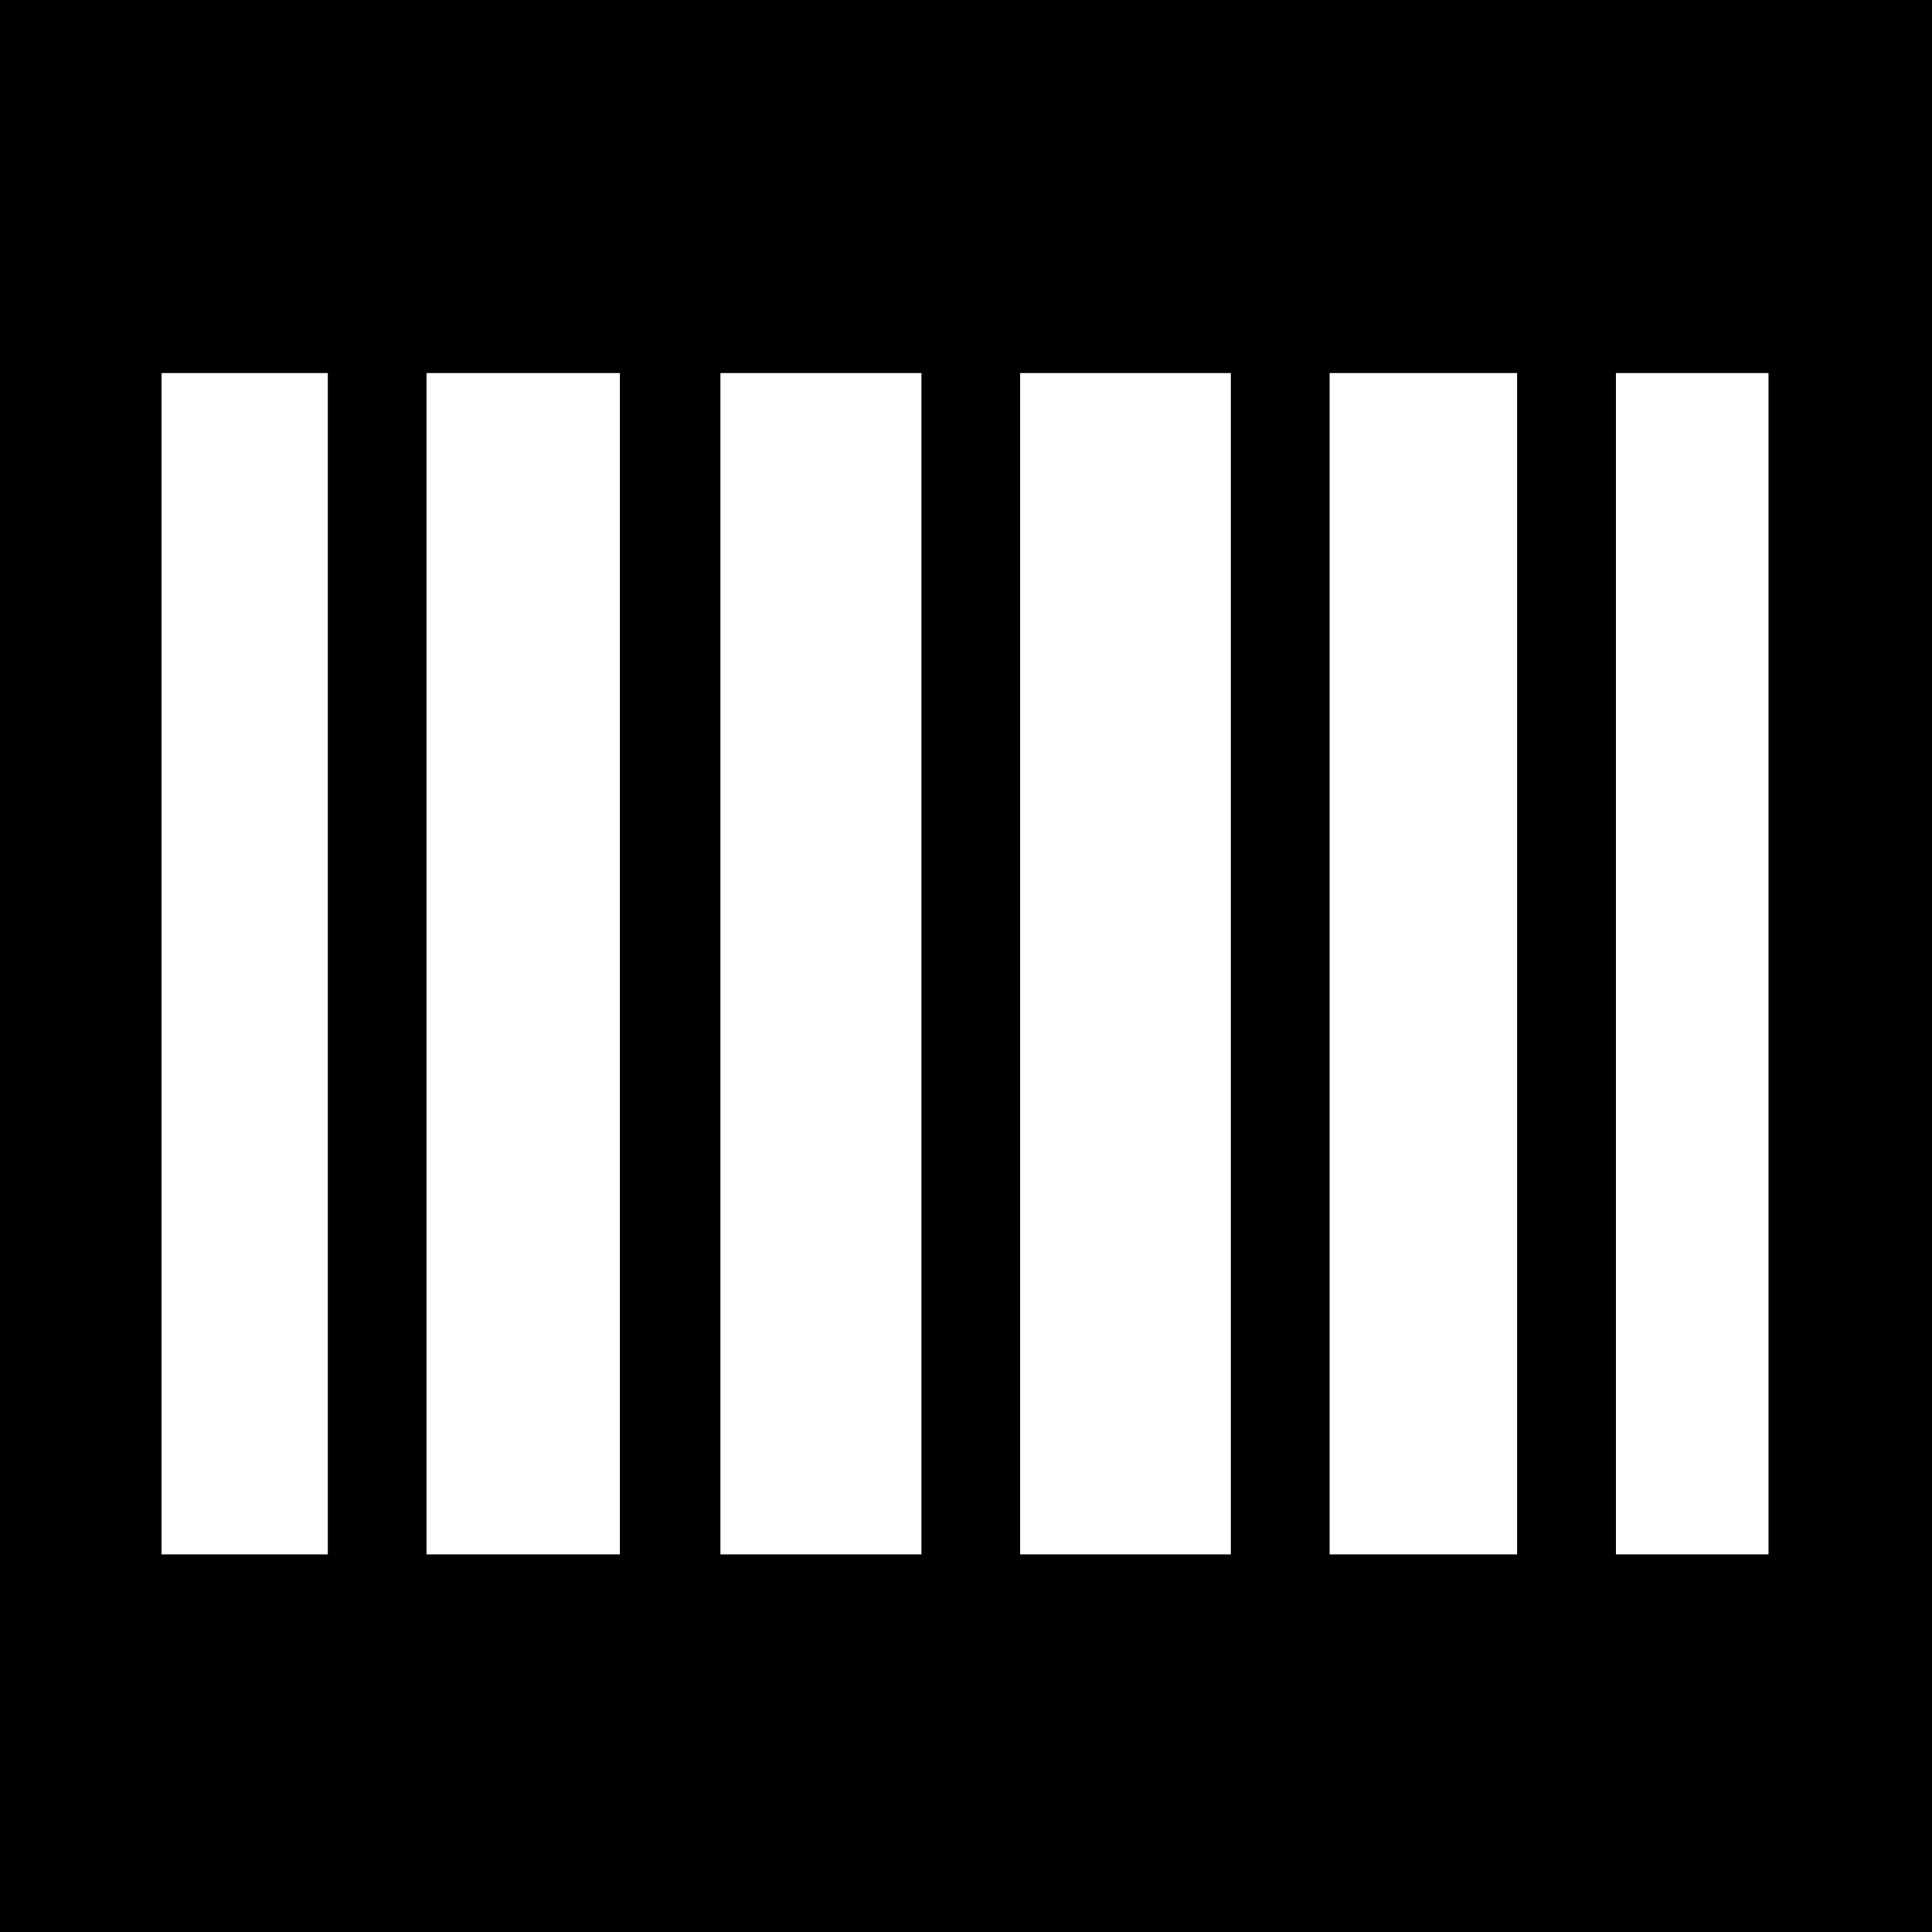 <svg width="150" height="150" viewBox="0 0 150 150" fill="none" xmlns="http://www.w3.org/2000/svg">
<g clip-path="url(#clip0_2109_240940)">
<path d="M0 0H150V28.738H0V0Z" fill="black" stroke="black" stroke-width="0.459"/>
<path d="M0 120.914H150V150.003H0V120.914Z" fill="black" stroke="black" stroke-width="0.459"/>
<path d="M0 28.742H12.312V123.368H0V28.742Z" fill="black" stroke="black" stroke-width="0.459"/>
<path d="M25.676 26.281H32.883V120.907H25.676V26.281Z" fill="black" stroke="black" stroke-width="0.459"/>
<path d="M48.349 26.281H55.706V120.907H48.349V26.281Z" fill="black" stroke="black" stroke-width="0.459"/>
<path d="M71.772 26.281H78.979V120.907H71.772V26.281Z" fill="black" stroke="black" stroke-width="0.459"/>
<path d="M95.796 26.281H103.003V120.907H95.796V26.281Z" fill="black" stroke="black" stroke-width="0.459"/>
<path d="M118.018 26.281H125.225V120.907H118.018V26.281Z" fill="black" stroke="black" stroke-width="0.459"/>
<path d="M137.537 26.281H150V120.907H137.537V26.281Z" fill="black" stroke="black" stroke-width="0.459"/>
</g>
<defs>
<clipPath id="clip0_2109_240940">
<rect width="150" height="150" fill="white"/>
</clipPath>
</defs>
</svg>
